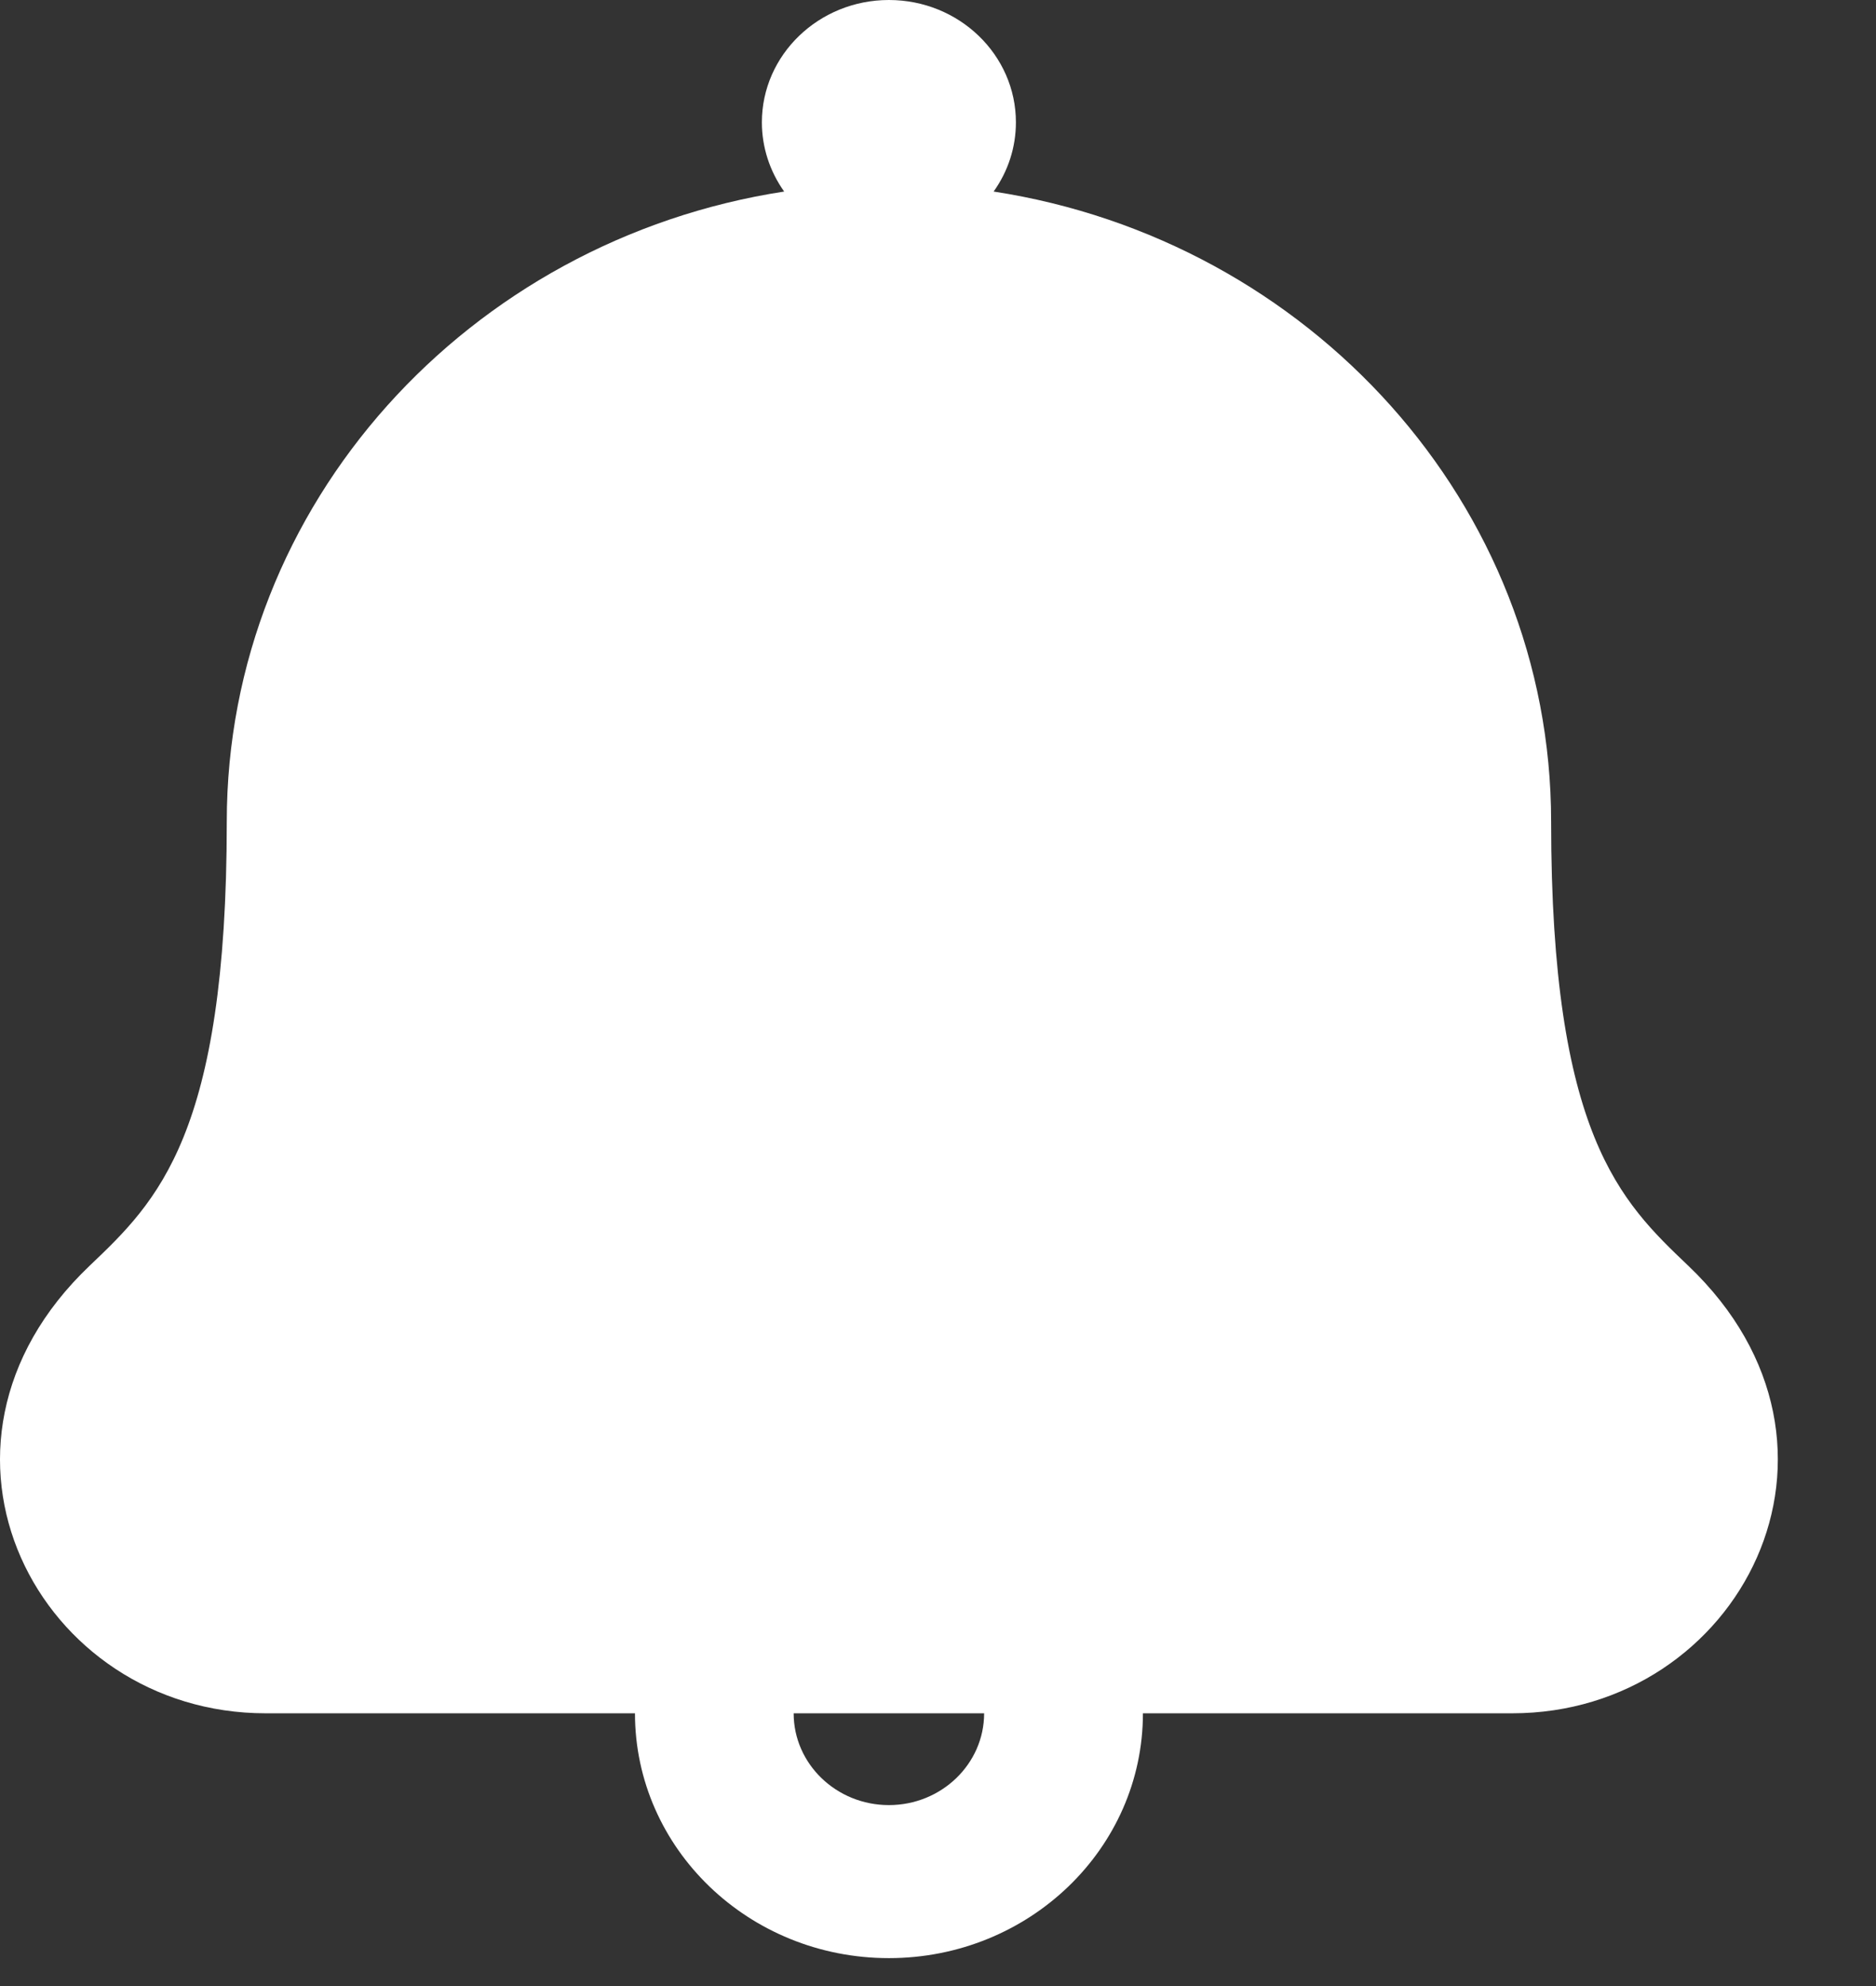 <svg width="17" height="18" viewBox="0 0 17 18" fill="none" xmlns="http://www.w3.org/2000/svg">
<rect x="0" y="0" width="17" height="18" fill="#333333" stroke="none"/>
<g clip-path="url(#clip0)">
<path fill-rule="evenodd" clip-rule="evenodd" d="M9.004 1.736C11.864 2.176 14.056 4.569 14.056 7.447C14.056 10.287 14.687 10.889 15.298 11.471C17.027 13.116 15.761 15.528 13.704 15.528H10.357C10.357 16.753 9.326 17.747 8.055 17.747C6.784 17.747 5.754 16.753 5.754 15.528H2.406C0.35 15.528 -0.917 13.117 0.813 11.471C1.424 10.889 2.055 10.287 2.055 7.447C2.055 4.569 4.247 2.176 7.106 1.736C6.975 1.552 6.904 1.333 6.904 1.109C6.904 0.497 7.42 0 8.055 0C8.691 0 9.206 0.497 9.206 1.109C9.206 1.333 9.136 1.552 9.004 1.736ZM7.192 15.528C7.192 15.987 7.579 16.36 8.055 16.36C8.531 16.36 8.918 15.987 8.918 15.528H7.192Z" fill="white"/>
</g>
<defs>
<clipPath id="clip0">
<rect width="17" height="18" fill="white"/>
</clipPath>
</defs>
</svg>

